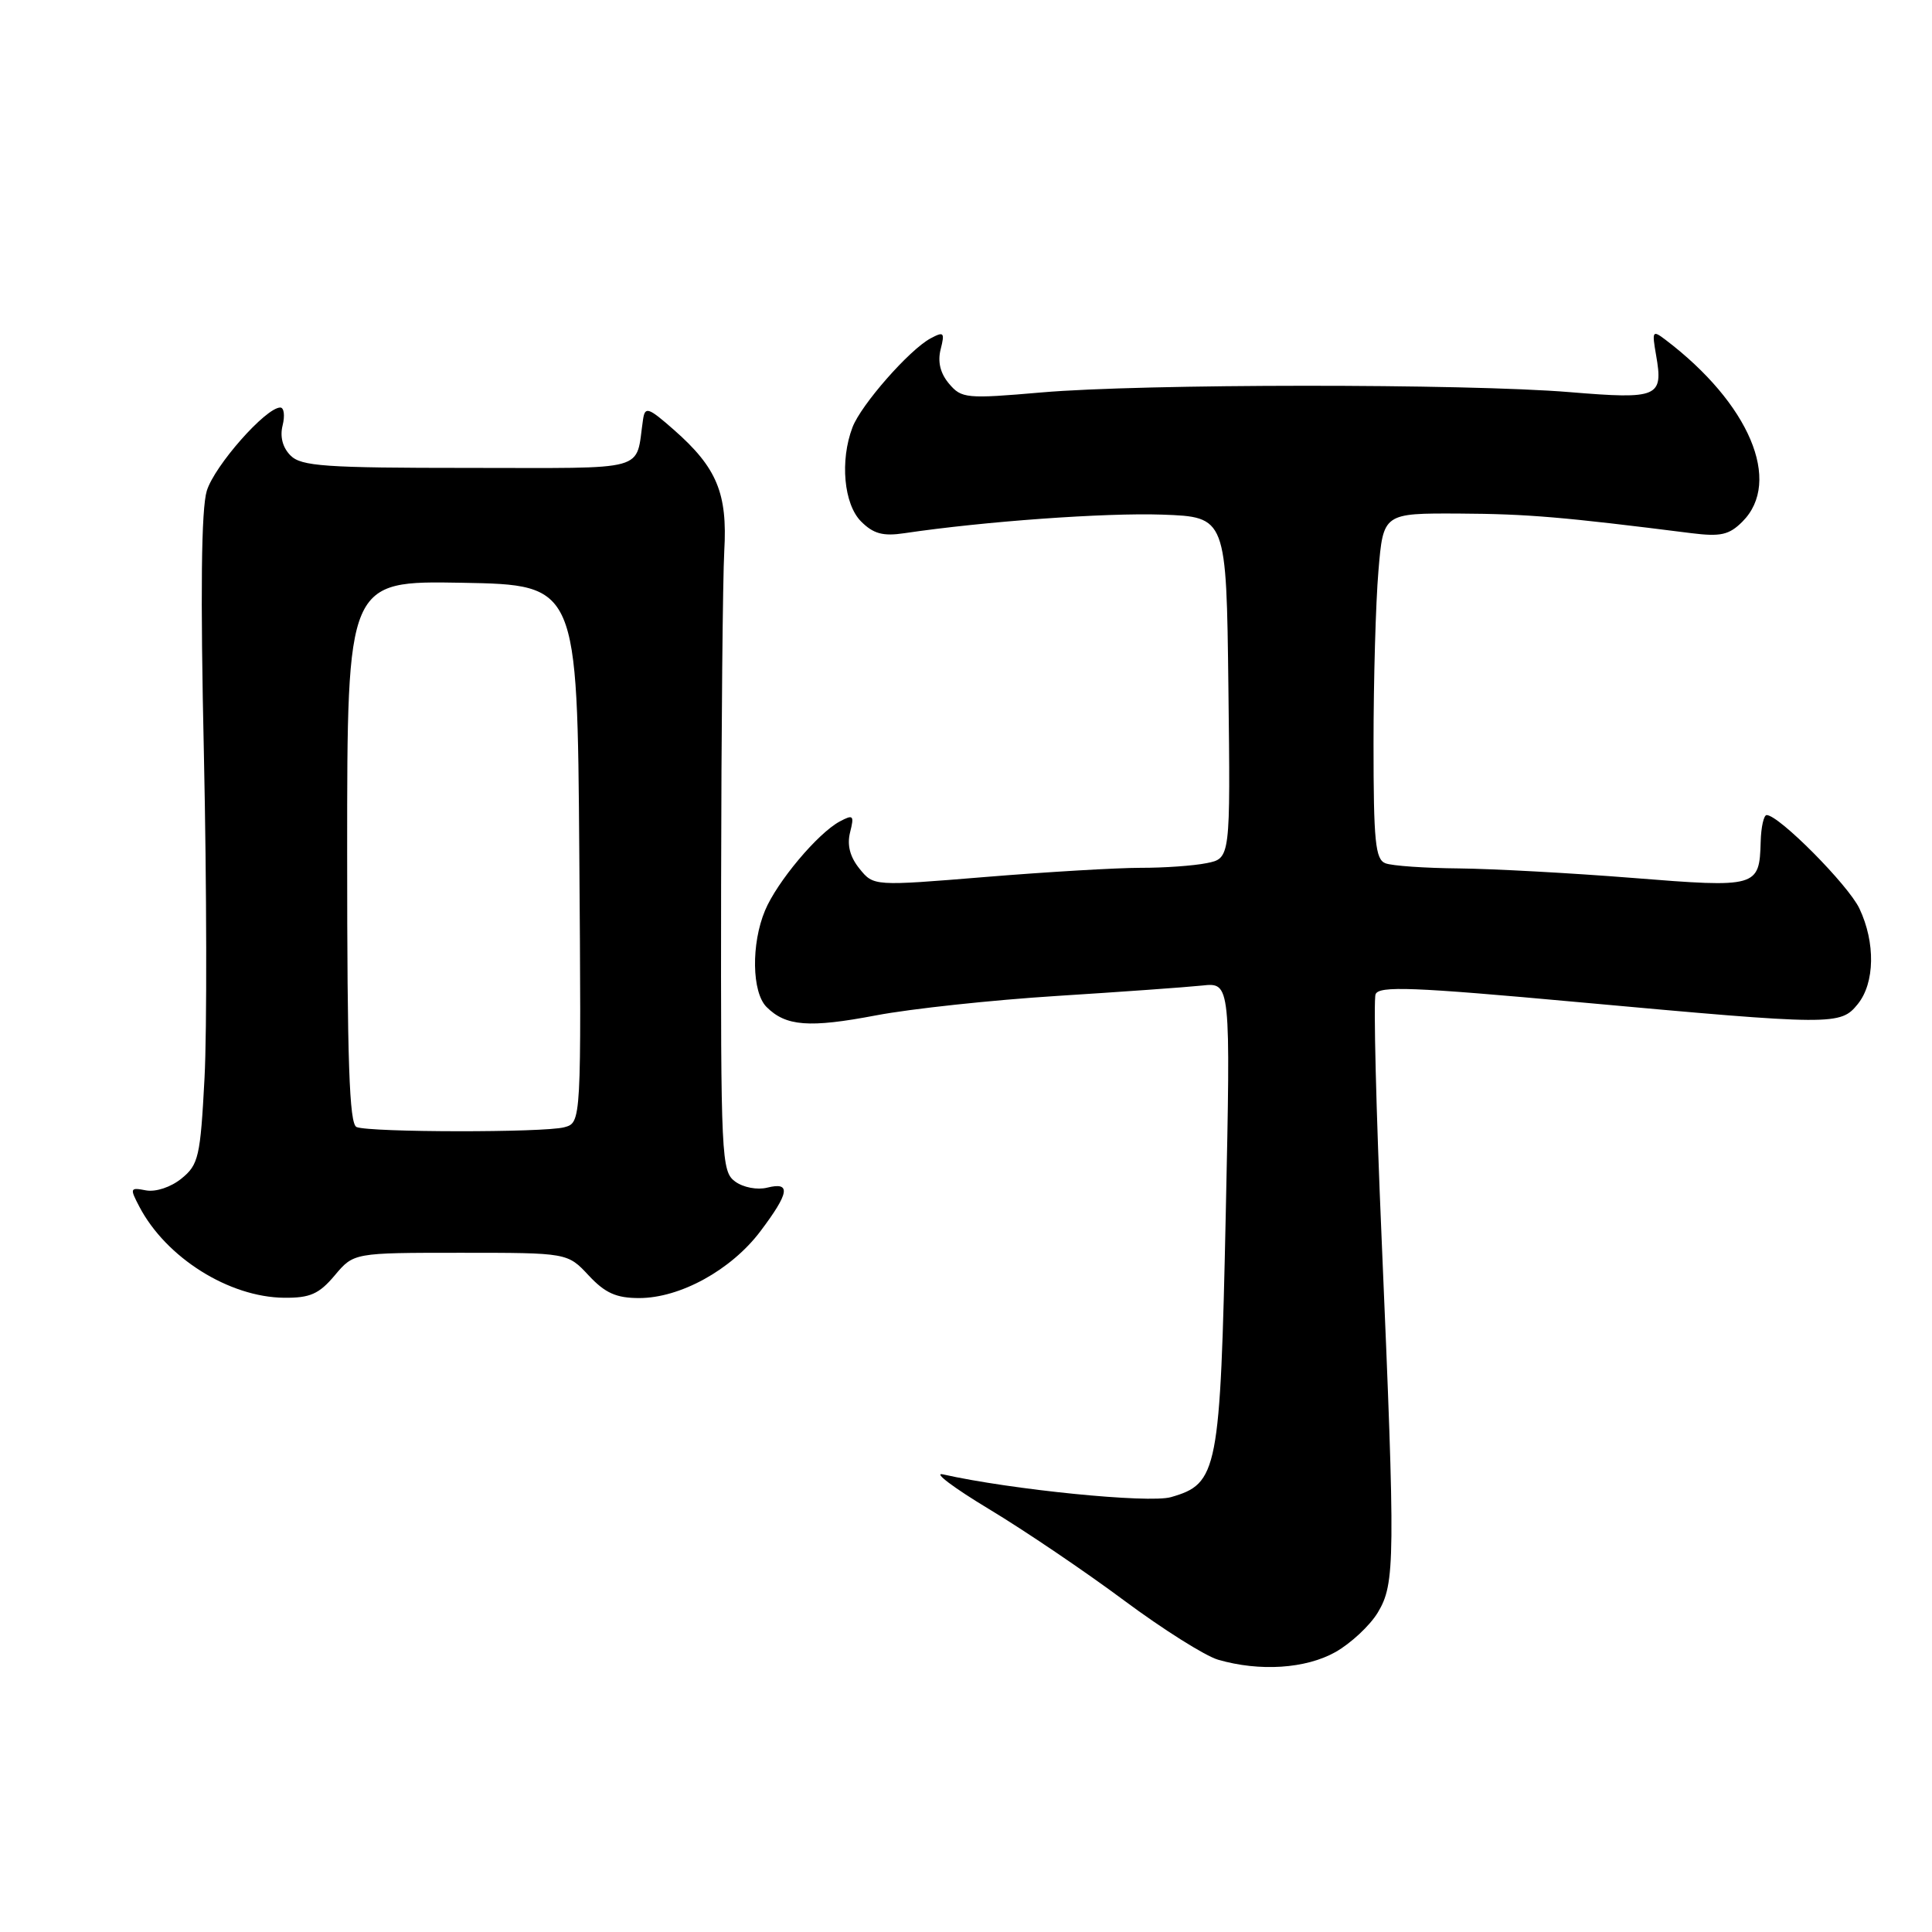 <?xml version="1.0" encoding="UTF-8" standalone="no"?>
<!DOCTYPE svg PUBLIC "-//W3C//DTD SVG 1.1//EN" "http://www.w3.org/Graphics/SVG/1.1/DTD/svg11.dtd" >
<svg xmlns="http://www.w3.org/2000/svg" xmlns:xlink="http://www.w3.org/1999/xlink" version="1.1" viewBox="0 0 256 256">
 <g >
 <path fill="currentColor"
d=" M 176.95 218.91 C 179.00 217.75 181.53 215.39 182.57 213.66 C 184.87 209.82 184.90 206.88 183.08 164.31 C 182.34 147.15 181.98 132.50 182.27 131.75 C 182.70 130.61 187.17 130.78 209.15 132.79 C 243.06 135.88 243.87 135.88 246.17 133.04 C 248.43 130.24 248.52 124.90 246.38 120.38 C 244.89 117.25 235.71 108.00 234.09 108.00 C 233.71 108.00 233.35 109.59 233.30 111.53 C 233.13 117.57 232.86 117.65 216.33 116.33 C 208.17 115.68 197.82 115.12 193.33 115.07 C 188.84 115.03 184.45 114.73 183.58 114.39 C 182.24 113.88 182.00 111.52 182.00 98.54 C 182.00 90.16 182.29 79.86 182.65 75.65 C 183.29 68.00 183.29 68.00 193.40 68.05 C 202.41 68.10 207.10 68.50 224.13 70.65 C 228.00 71.13 229.12 70.88 230.88 69.12 C 236.19 63.81 231.80 53.45 220.67 45.01 C 218.96 43.71 218.88 43.85 219.44 47.06 C 220.42 52.64 219.75 52.93 208.00 51.96 C 194.24 50.82 151.34 50.84 138.00 52.00 C 128.05 52.86 127.41 52.80 125.76 50.85 C 124.60 49.48 124.22 47.96 124.64 46.29 C 125.21 44.04 125.07 43.89 123.30 44.84 C 120.50 46.34 114.09 53.64 112.96 56.62 C 111.28 61.03 111.81 66.81 114.10 69.10 C 115.73 70.73 117.00 71.08 119.85 70.65 C 130.43 69.08 146.49 67.93 154.00 68.19 C 162.50 68.50 162.50 68.50 162.77 91.12 C 163.04 113.74 163.04 113.74 159.89 114.37 C 158.16 114.72 154.22 115.00 151.12 114.99 C 148.03 114.99 138.81 115.53 130.63 116.20 C 115.76 117.42 115.76 117.42 113.89 115.11 C 112.62 113.54 112.22 111.98 112.64 110.29 C 113.21 108.03 113.07 107.89 111.27 108.85 C 108.36 110.41 102.96 116.84 101.37 120.65 C 99.52 125.07 99.62 131.48 101.57 133.43 C 104.13 135.99 107.21 136.23 116.09 134.54 C 120.72 133.66 131.47 132.51 140.00 131.97 C 148.53 131.43 157.20 130.81 159.28 130.59 C 163.07 130.18 163.07 130.18 162.42 160.84 C 161.69 195.01 161.38 196.60 155.15 198.38 C 152.23 199.22 133.94 197.39 124.94 195.36 C 123.60 195.06 126.35 197.13 131.06 199.97 C 135.78 202.81 143.83 208.26 148.96 212.08 C 154.10 215.90 159.69 219.42 161.40 219.92 C 166.92 221.52 173.01 221.12 176.95 218.91 Z  M 44.35 169.00 C 46.87 166.00 46.87 166.00 61.03 166.00 C 75.20 166.00 75.20 166.00 78.00 169.00 C 80.18 171.34 81.66 172.00 84.69 172.00 C 90.12 172.00 96.88 168.28 100.74 163.17 C 104.61 158.04 104.84 156.57 101.66 157.37 C 100.34 157.70 98.49 157.35 97.41 156.56 C 95.59 155.23 95.50 153.46 95.55 117.33 C 95.58 96.52 95.77 76.58 95.97 73.00 C 96.41 65.36 94.99 61.96 89.30 56.96 C 85.91 53.98 85.47 53.83 85.21 55.56 C 84.15 62.63 86.41 62.00 62.05 62.00 C 43.06 62.00 39.92 61.78 38.50 60.36 C 37.45 59.31 37.07 57.86 37.45 56.36 C 37.77 55.06 37.63 54.00 37.14 54.00 C 35.22 54.00 28.42 61.71 27.40 65.04 C 26.67 67.44 26.54 78.51 27.02 100.02 C 27.39 117.34 27.43 136.60 27.10 142.84 C 26.55 153.31 26.31 154.33 24.04 156.17 C 22.63 157.31 20.64 157.97 19.34 157.73 C 17.22 157.32 17.18 157.44 18.47 159.90 C 22.01 166.65 30.34 171.89 37.66 171.96 C 41.08 171.99 42.27 171.47 44.35 169.00 Z  M 47.25 149.34 C 46.28 148.95 46.00 140.71 46.00 112.89 C 46.00 76.95 46.00 76.95 61.25 77.22 C 76.50 77.50 76.50 77.50 76.76 113.13 C 77.03 148.76 77.03 148.76 74.76 149.37 C 72.07 150.09 49.05 150.06 47.25 149.34 Z "/>
</g>
</svg>